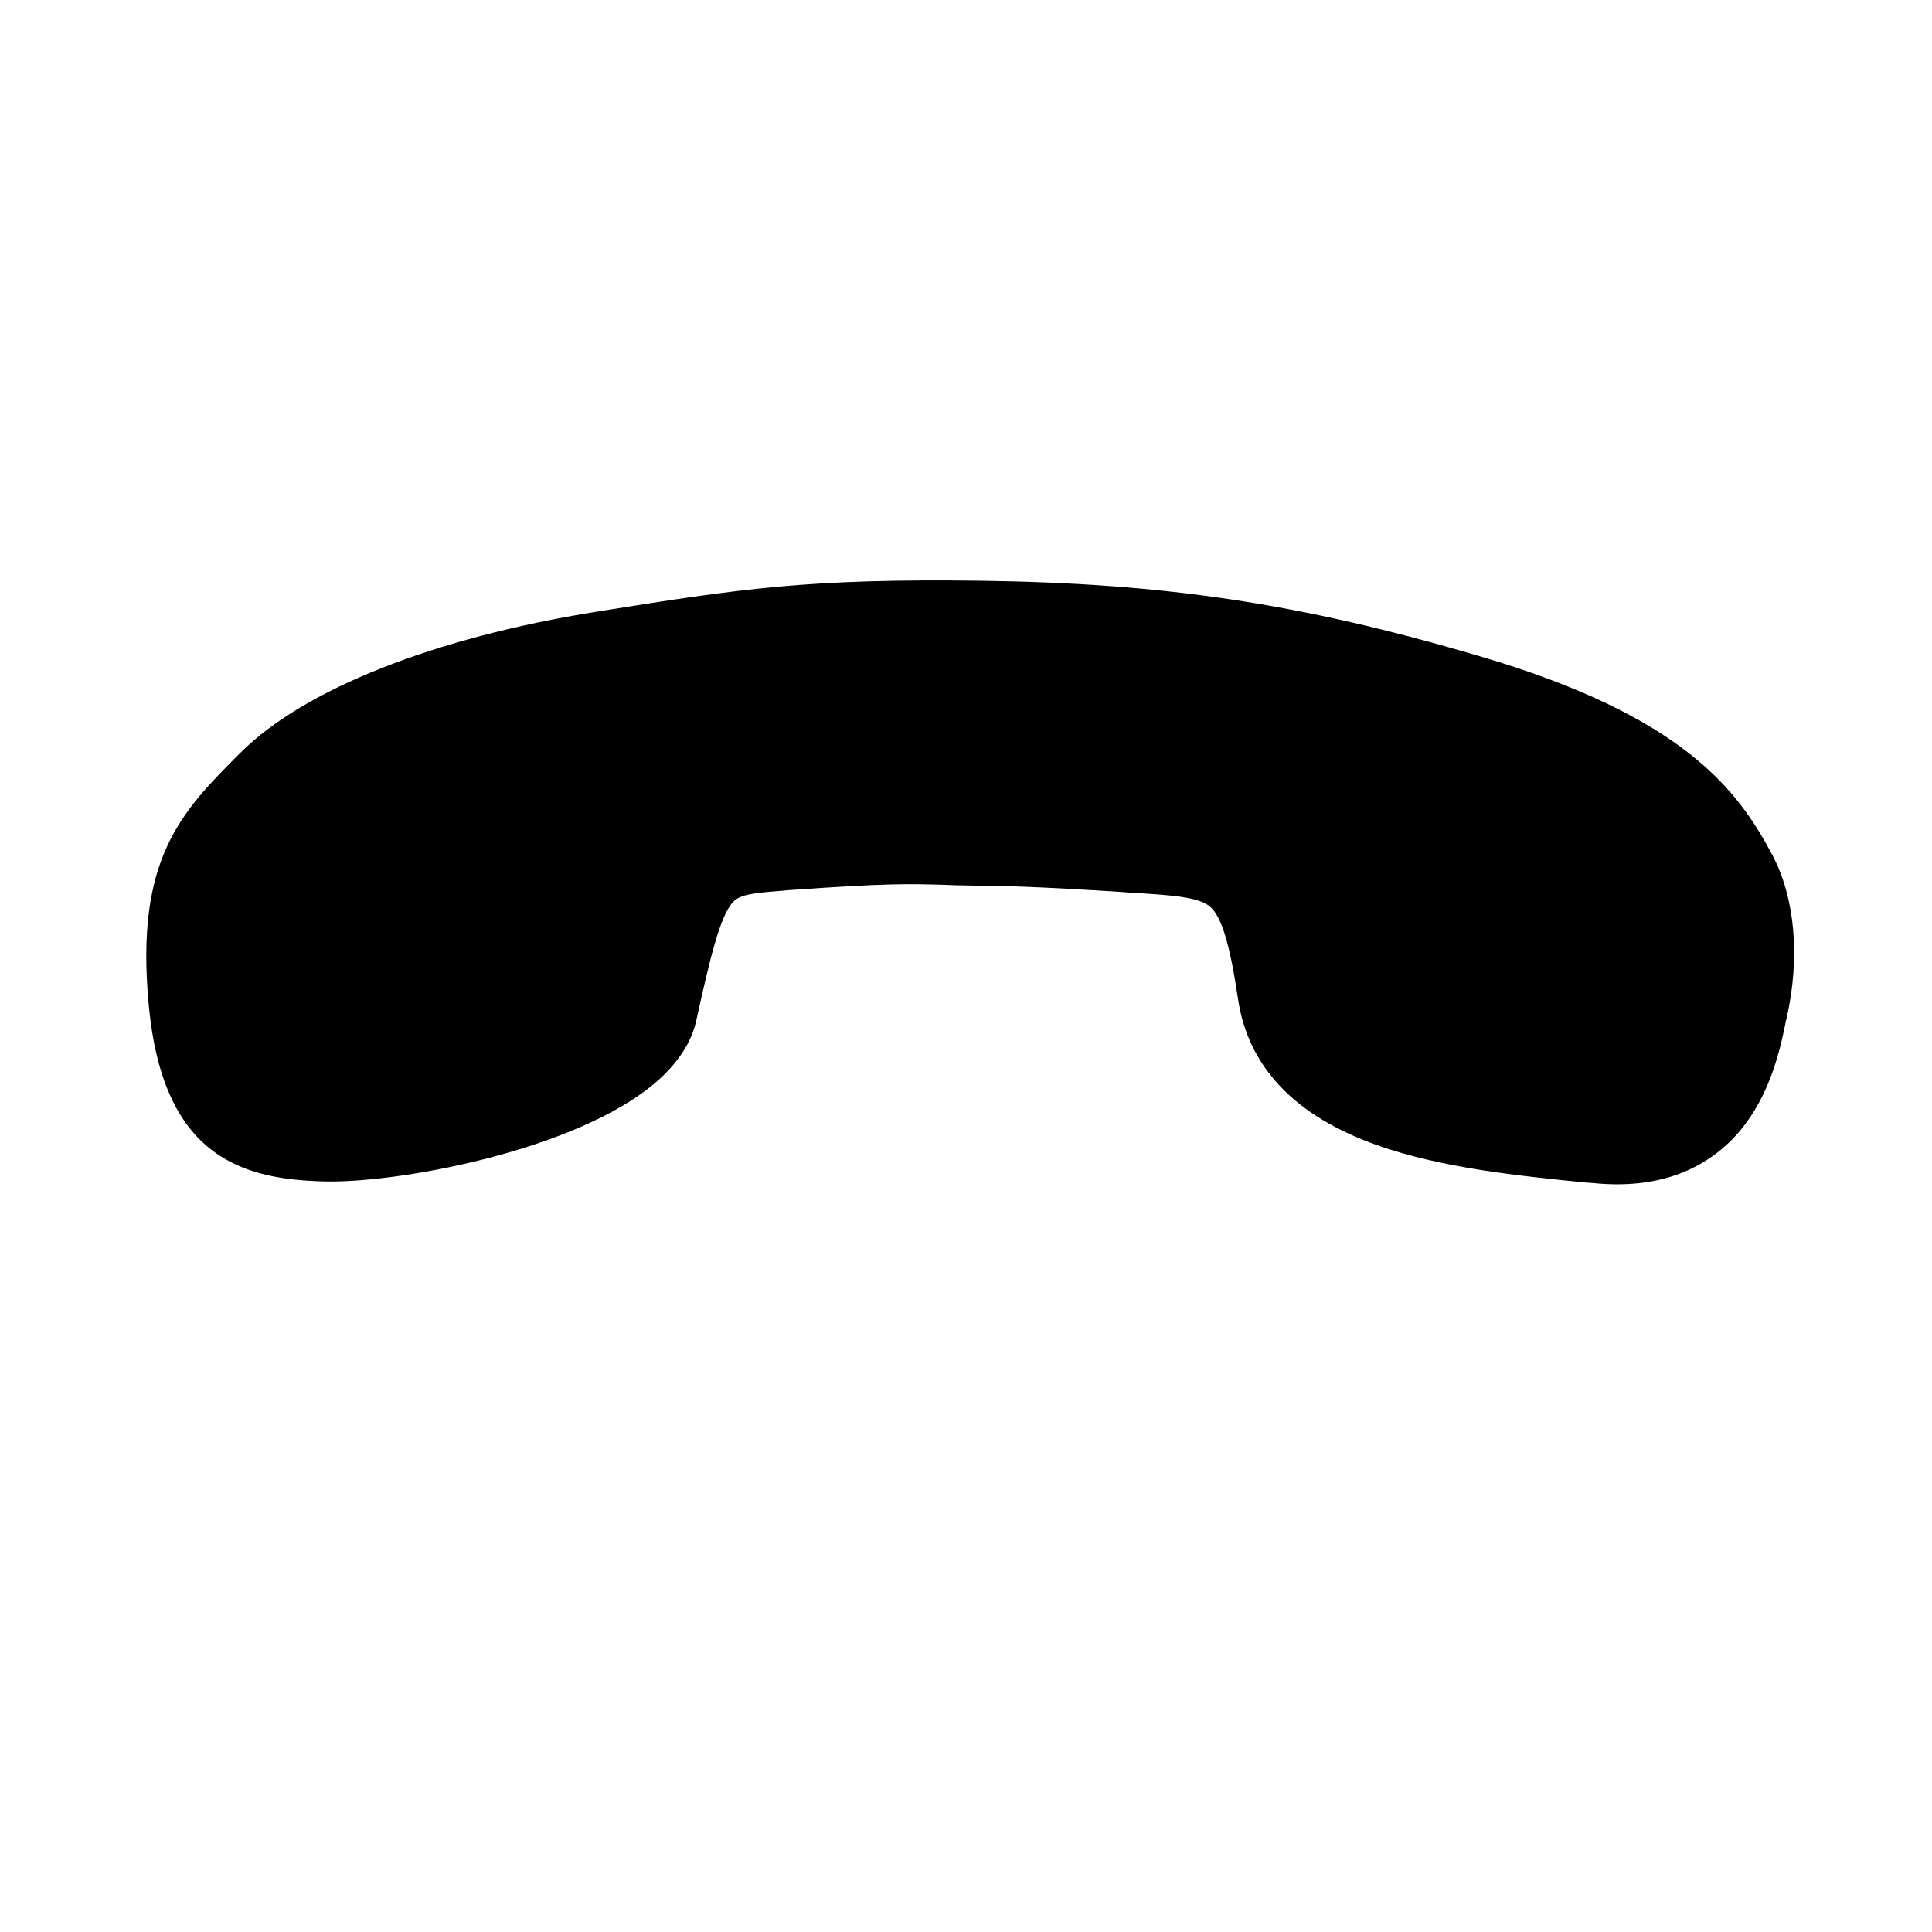 <svg xmlns="http://www.w3.org/2000/svg" width="512" height="512" viewBox="0 0 512 512">
    <path d="M86.7 313.1c20.9.3 70.1-9.2 89.4-28.4 4.5-4.5 7.4-9.3 8.5-14.6 3.4-15.4 6.2-27.6 9.8-31.2 2-2 5.9-2.3 14.6-3l1.5-.1c24.2-1.7 29.8-1.6 40.1-1.3l2.6.1c1.8 0 3.5.1 5 .1 8.9.1 15.3.2 39.3 1.7l1.1.1c11.5.7 19 1.1 22.1 3.8 3 2.6 5.2 9.7 7.4 24.5 2.7 18 15.1 31 36.9 38.7 17.3 6.1 37.5 8.1 55.4 9.9l1.6.1c15.4 1.6 27.7-2.3 36.7-11.2 10-10 12.9-23.6 14.4-30.8.1-.6.2-1.2.4-1.8 3.6-16.1 2.2-31.7-3.8-43.1-9.1-17.1-23.3-36.8-77.9-52.8-47.2-13.9-82.9-19.2-131.6-19.9-45.8-.6-63.4 2-102.1 8.2-43.1 6.9-77.6 20.6-94.4 37.4-15.6 15.6-27.9 27.9-24.3 66.6 3.7 40.7 24.9 46.6 47.3 47z"/>
</svg>
